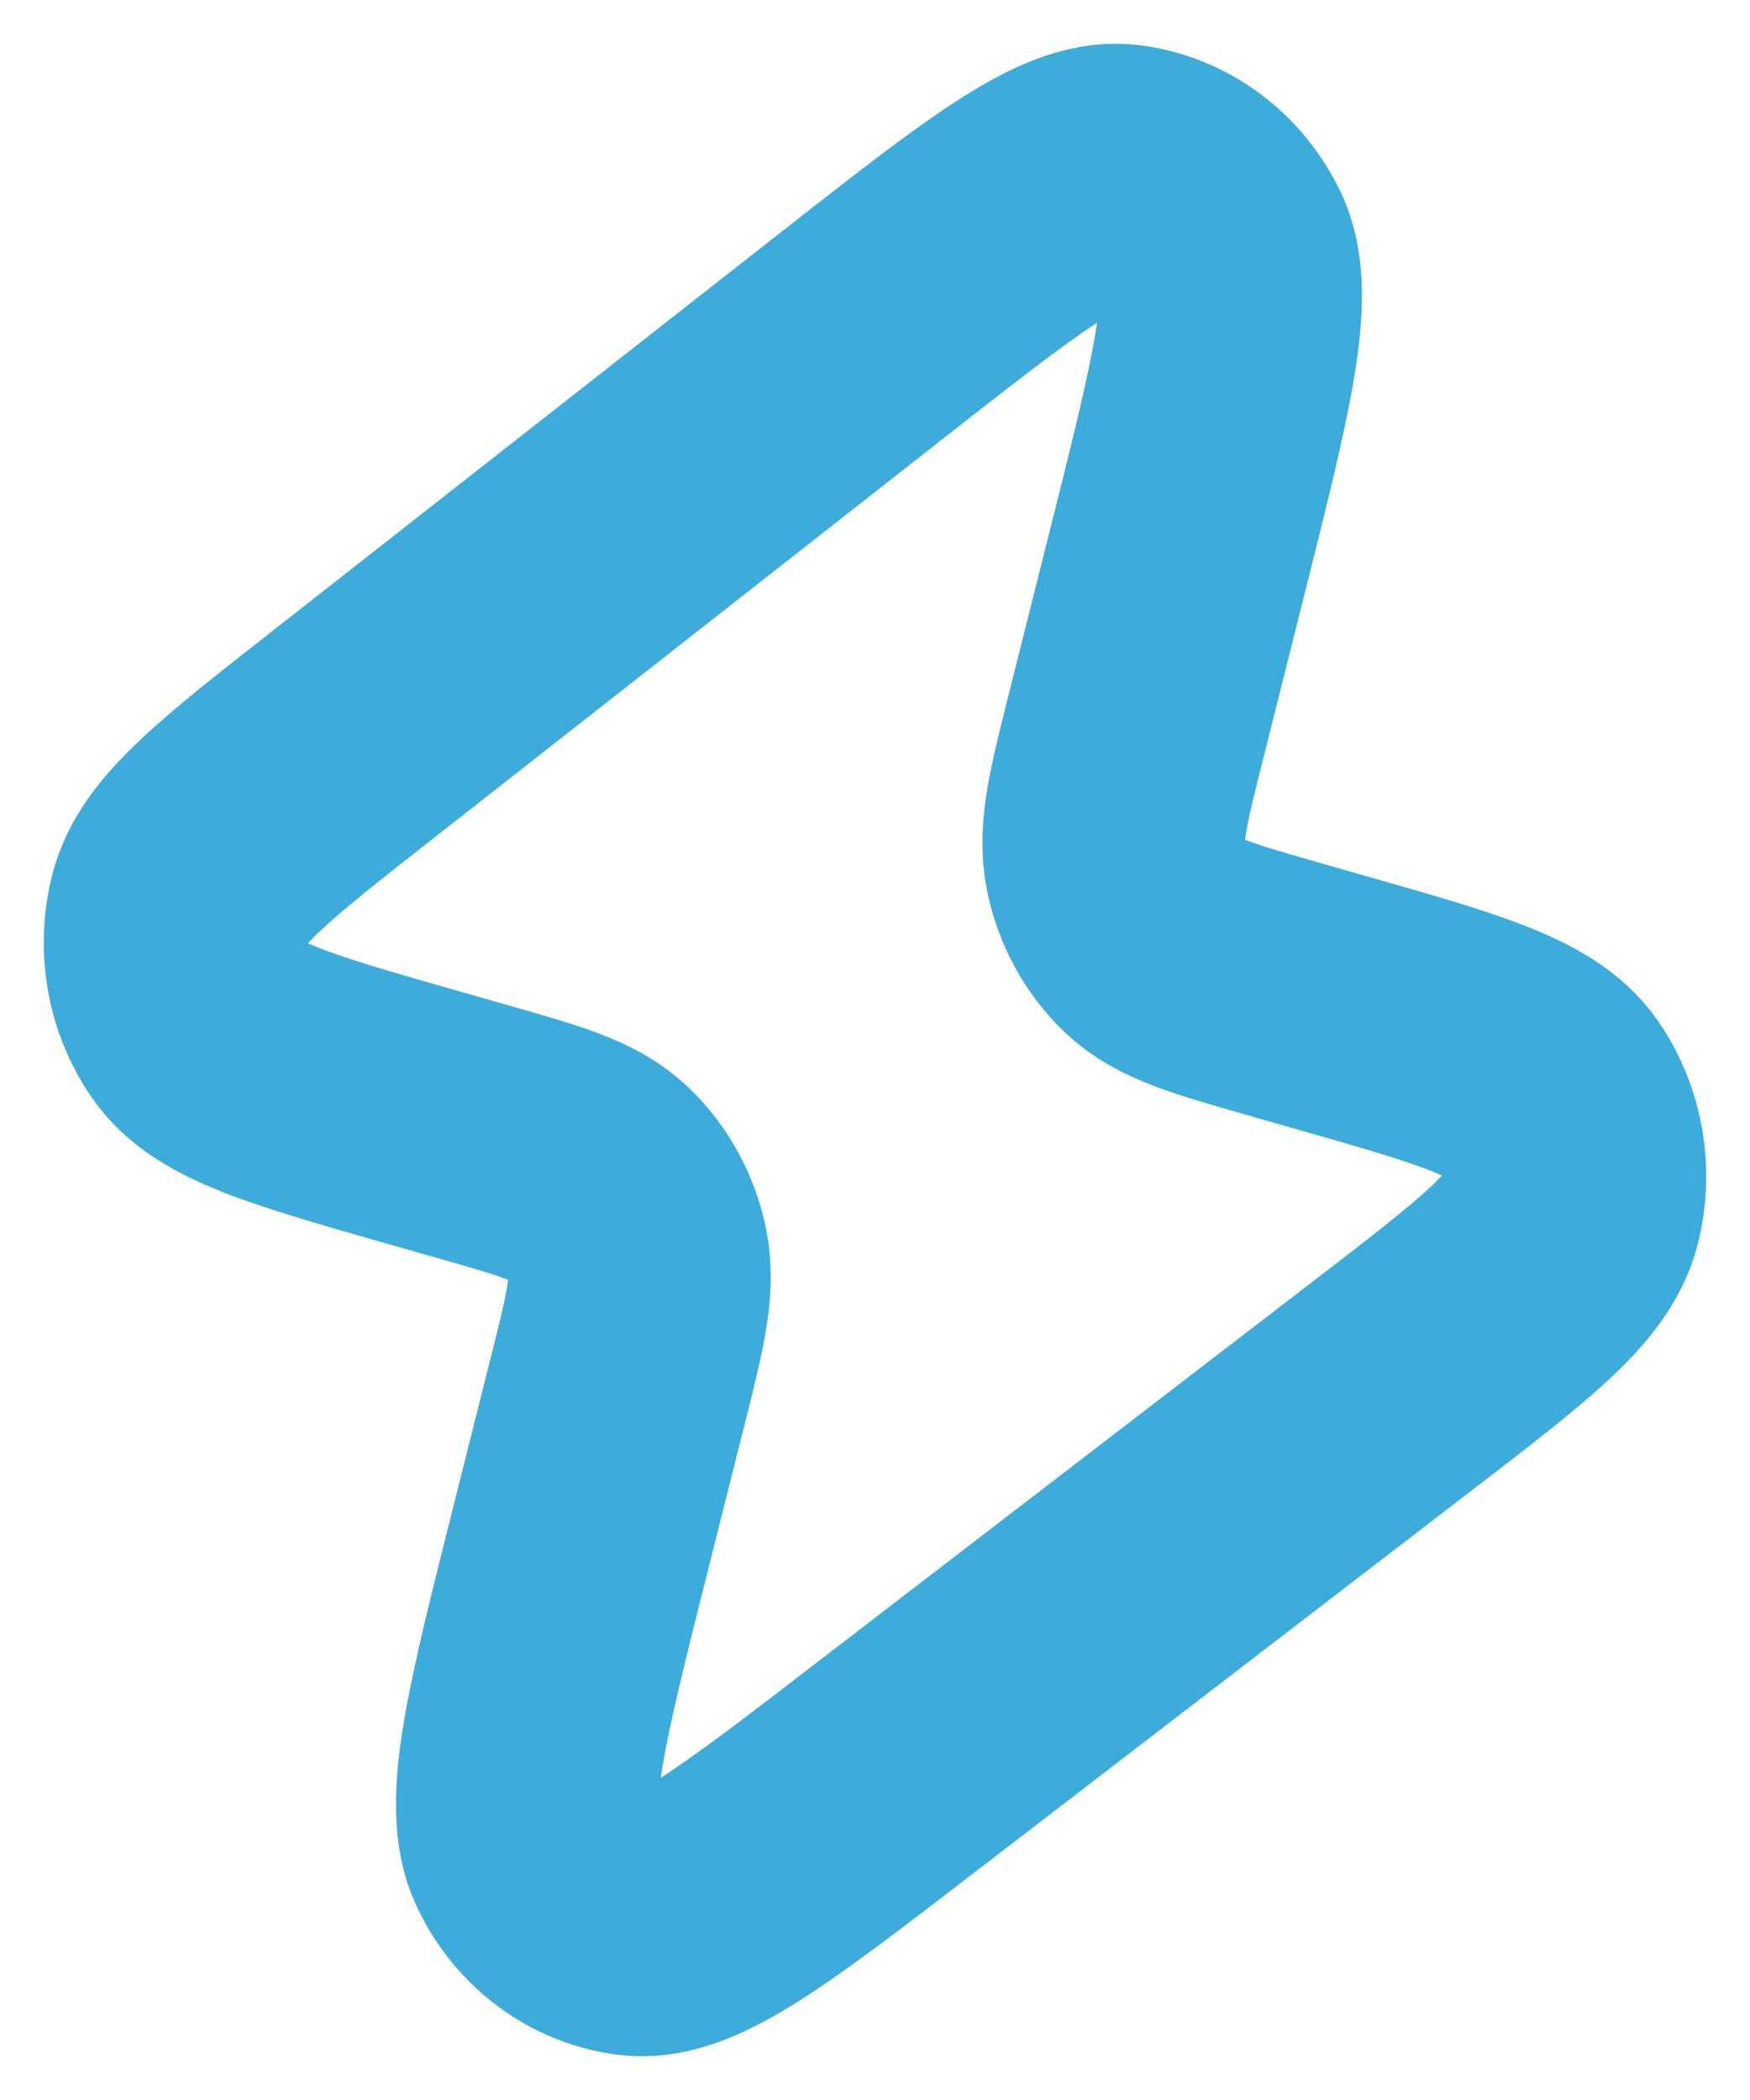 <svg width="10" height="12" viewBox="0 0 10 12" fill="none" xmlns="http://www.w3.org/2000/svg">
<path d="M2.027 4.19L4.905 1.933C5.724 1.291 6.133 0.97 6.414 1.002C6.656 1.03 6.87 1.185 6.982 1.416C7.112 1.683 6.98 2.206 6.717 3.252L6.497 4.129C6.391 4.548 6.339 4.758 6.375 4.939C6.407 5.099 6.486 5.245 6.6 5.354C6.729 5.478 6.926 5.534 7.319 5.647L7.574 5.72C8.33 5.935 8.708 6.043 8.859 6.263C8.991 6.454 9.033 6.699 8.974 6.927C8.906 7.19 8.588 7.434 7.953 7.922L5.127 10.093C4.314 10.718 3.907 11.031 3.628 10.998C3.386 10.969 3.174 10.813 3.063 10.582C2.934 10.316 3.064 9.8 3.324 8.767L3.521 7.983C3.627 7.564 3.679 7.355 3.643 7.173C3.611 7.013 3.532 6.868 3.418 6.758C3.289 6.634 3.092 6.578 2.699 6.466L2.415 6.385C1.667 6.171 1.293 6.064 1.142 5.846C1.01 5.656 0.967 5.413 1.025 5.185C1.091 4.923 1.403 4.679 2.027 4.19Z" stroke="#3EACDB" stroke-width="1.5" stroke-linecap="round" stroke-linejoin="round"/>
</svg>
